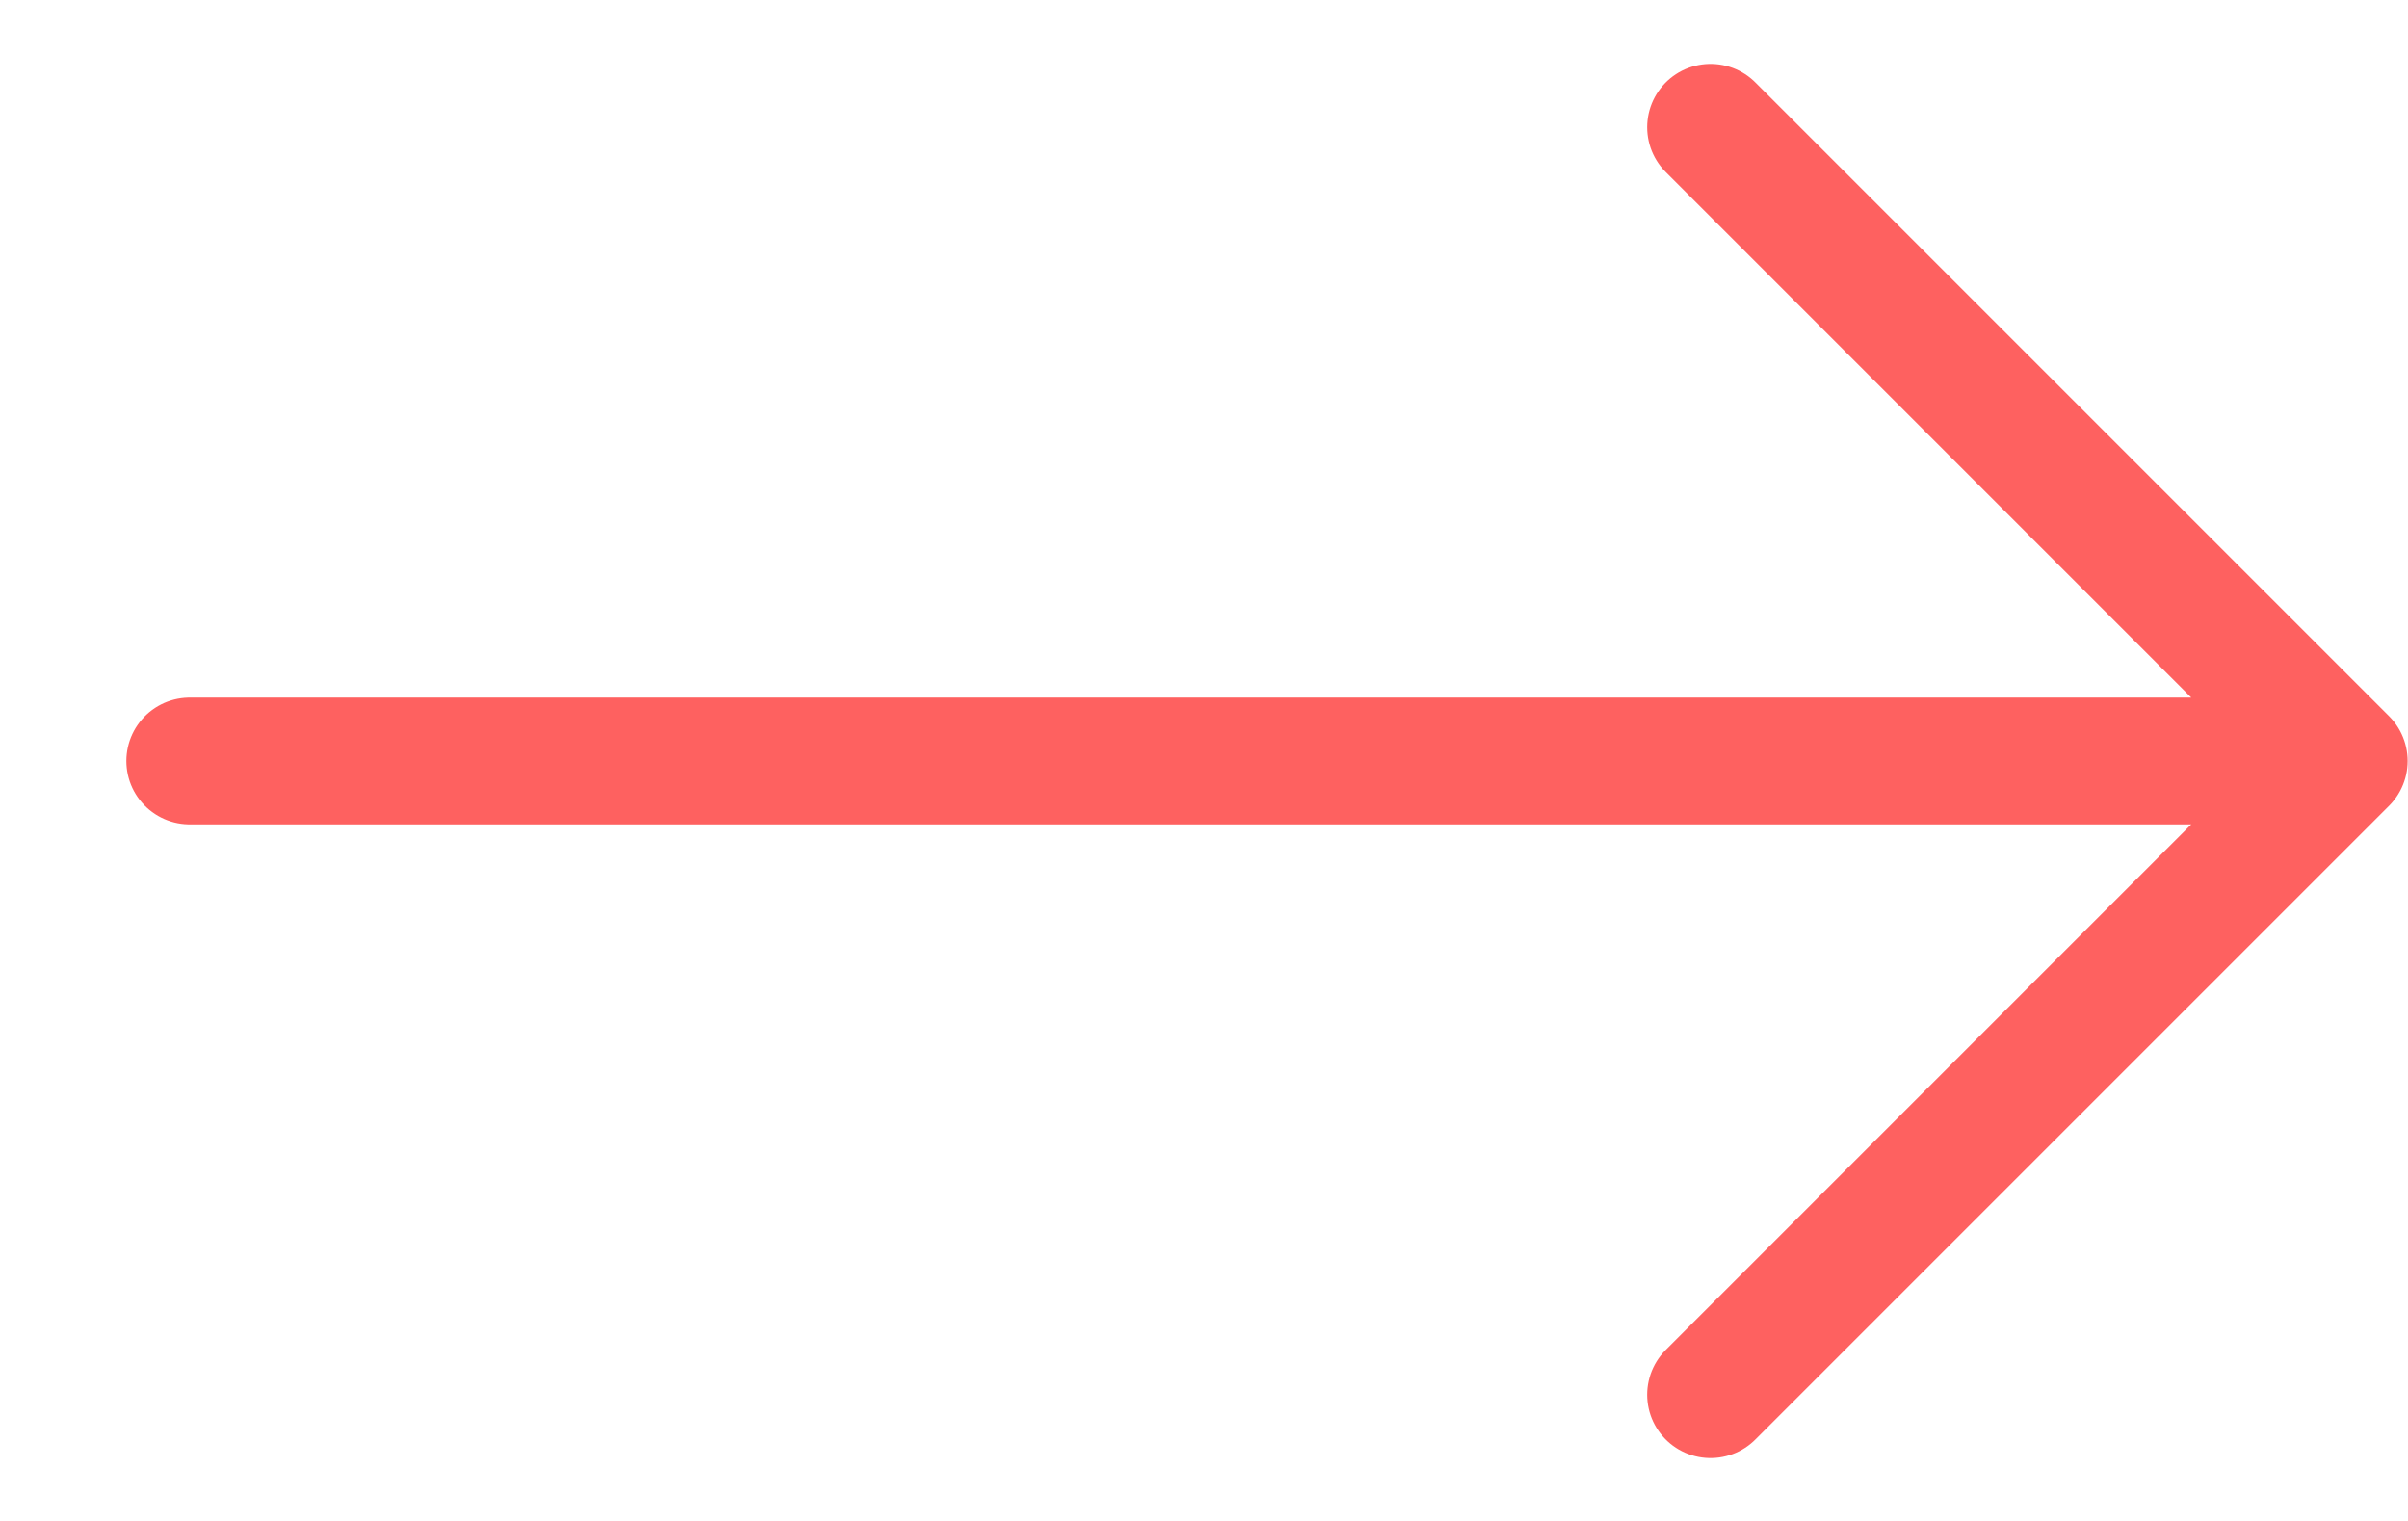<svg width="19" height="12" viewBox="0 0 19 12" fill="none" xmlns="http://www.w3.org/2000/svg">
<path d="M13.497 1.004L18.497 6.004M18.497 6.004L13.497 11.004M18.497 6.004H1.497" stroke="#FE6160" stroke-linecap="round" stroke-linejoin="round"/>
</svg>
